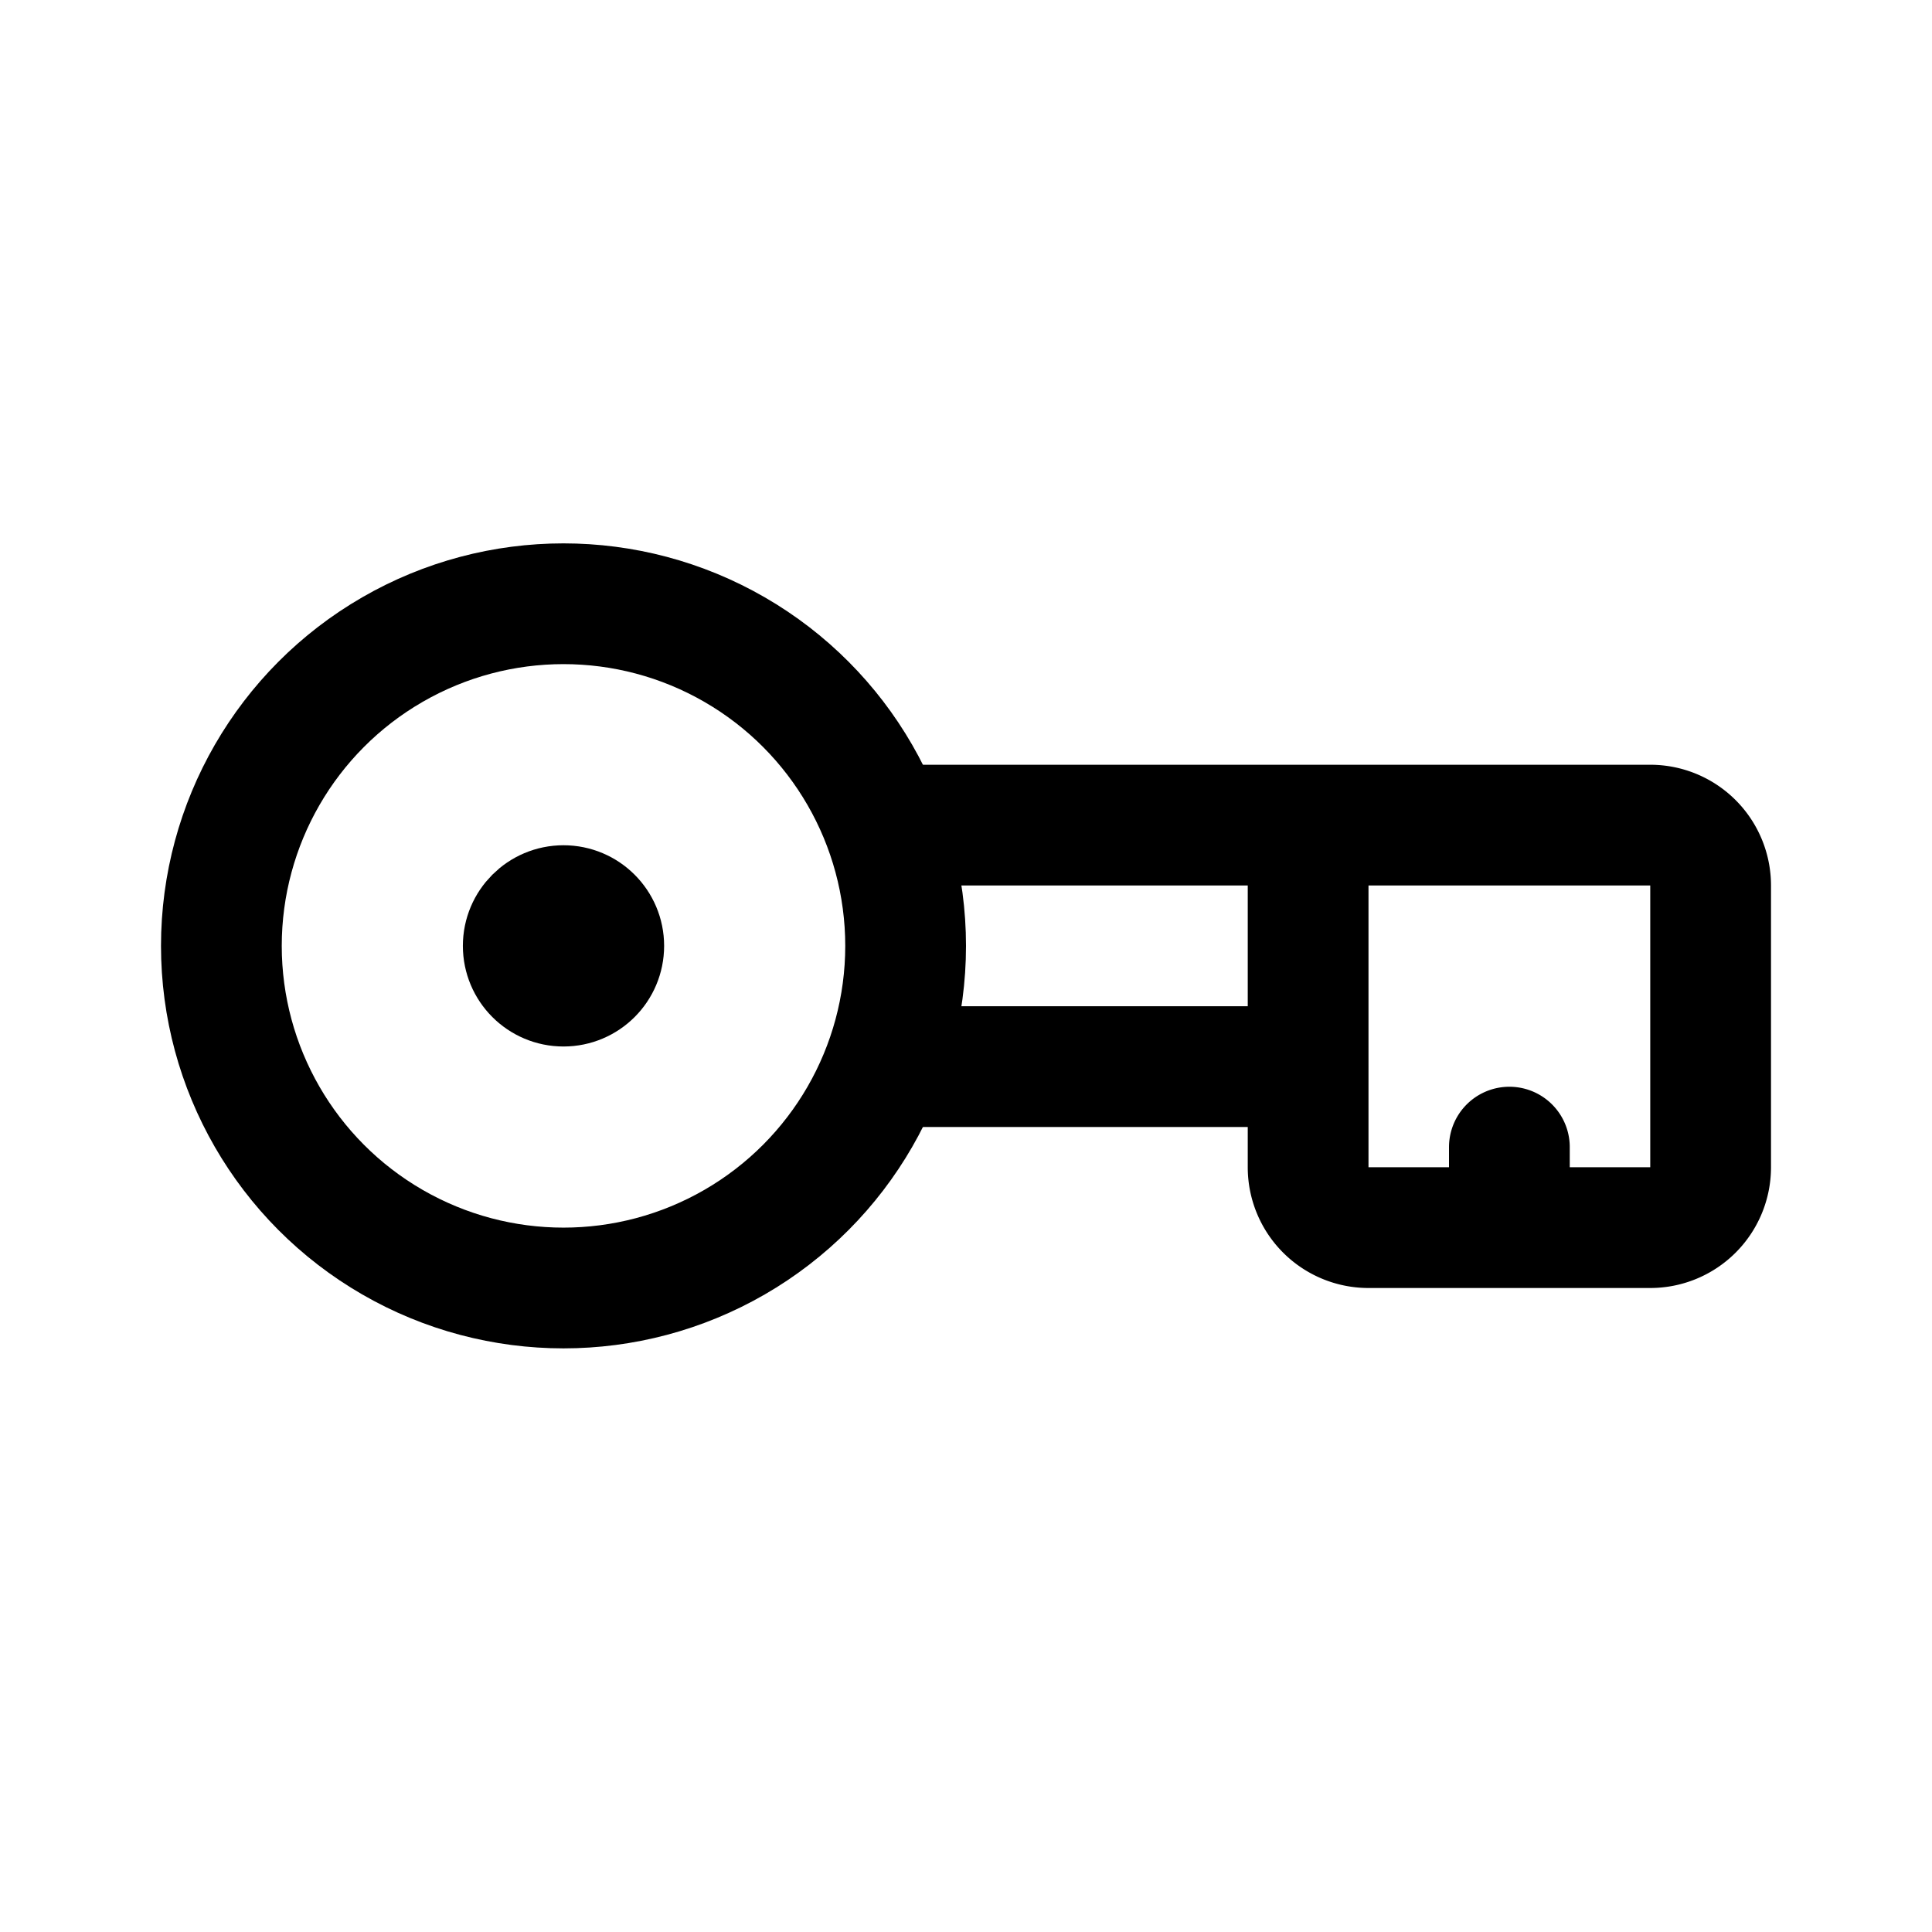 <svg xmlns="http://www.w3.org/2000/svg" width="192" height="192" fill="none"><path stroke="#000" stroke-linecap="round" stroke-linejoin="round" stroke-width="12" d="M89 106h41m20 16v-8M89 82h41m0 0h34a6 6 0 0 1 6 6v28a6 6 0 0 1-6 6h-28a6 6 0 0 1-6-6z"/><circle cx="56" cy="94" r="34" stroke="#000" stroke-linecap="round" stroke-linejoin="round" stroke-width="12"/><circle cx="56" cy="94" r="5" stroke="#000" stroke-linecap="round" stroke-linejoin="round" stroke-width="10"/></svg>